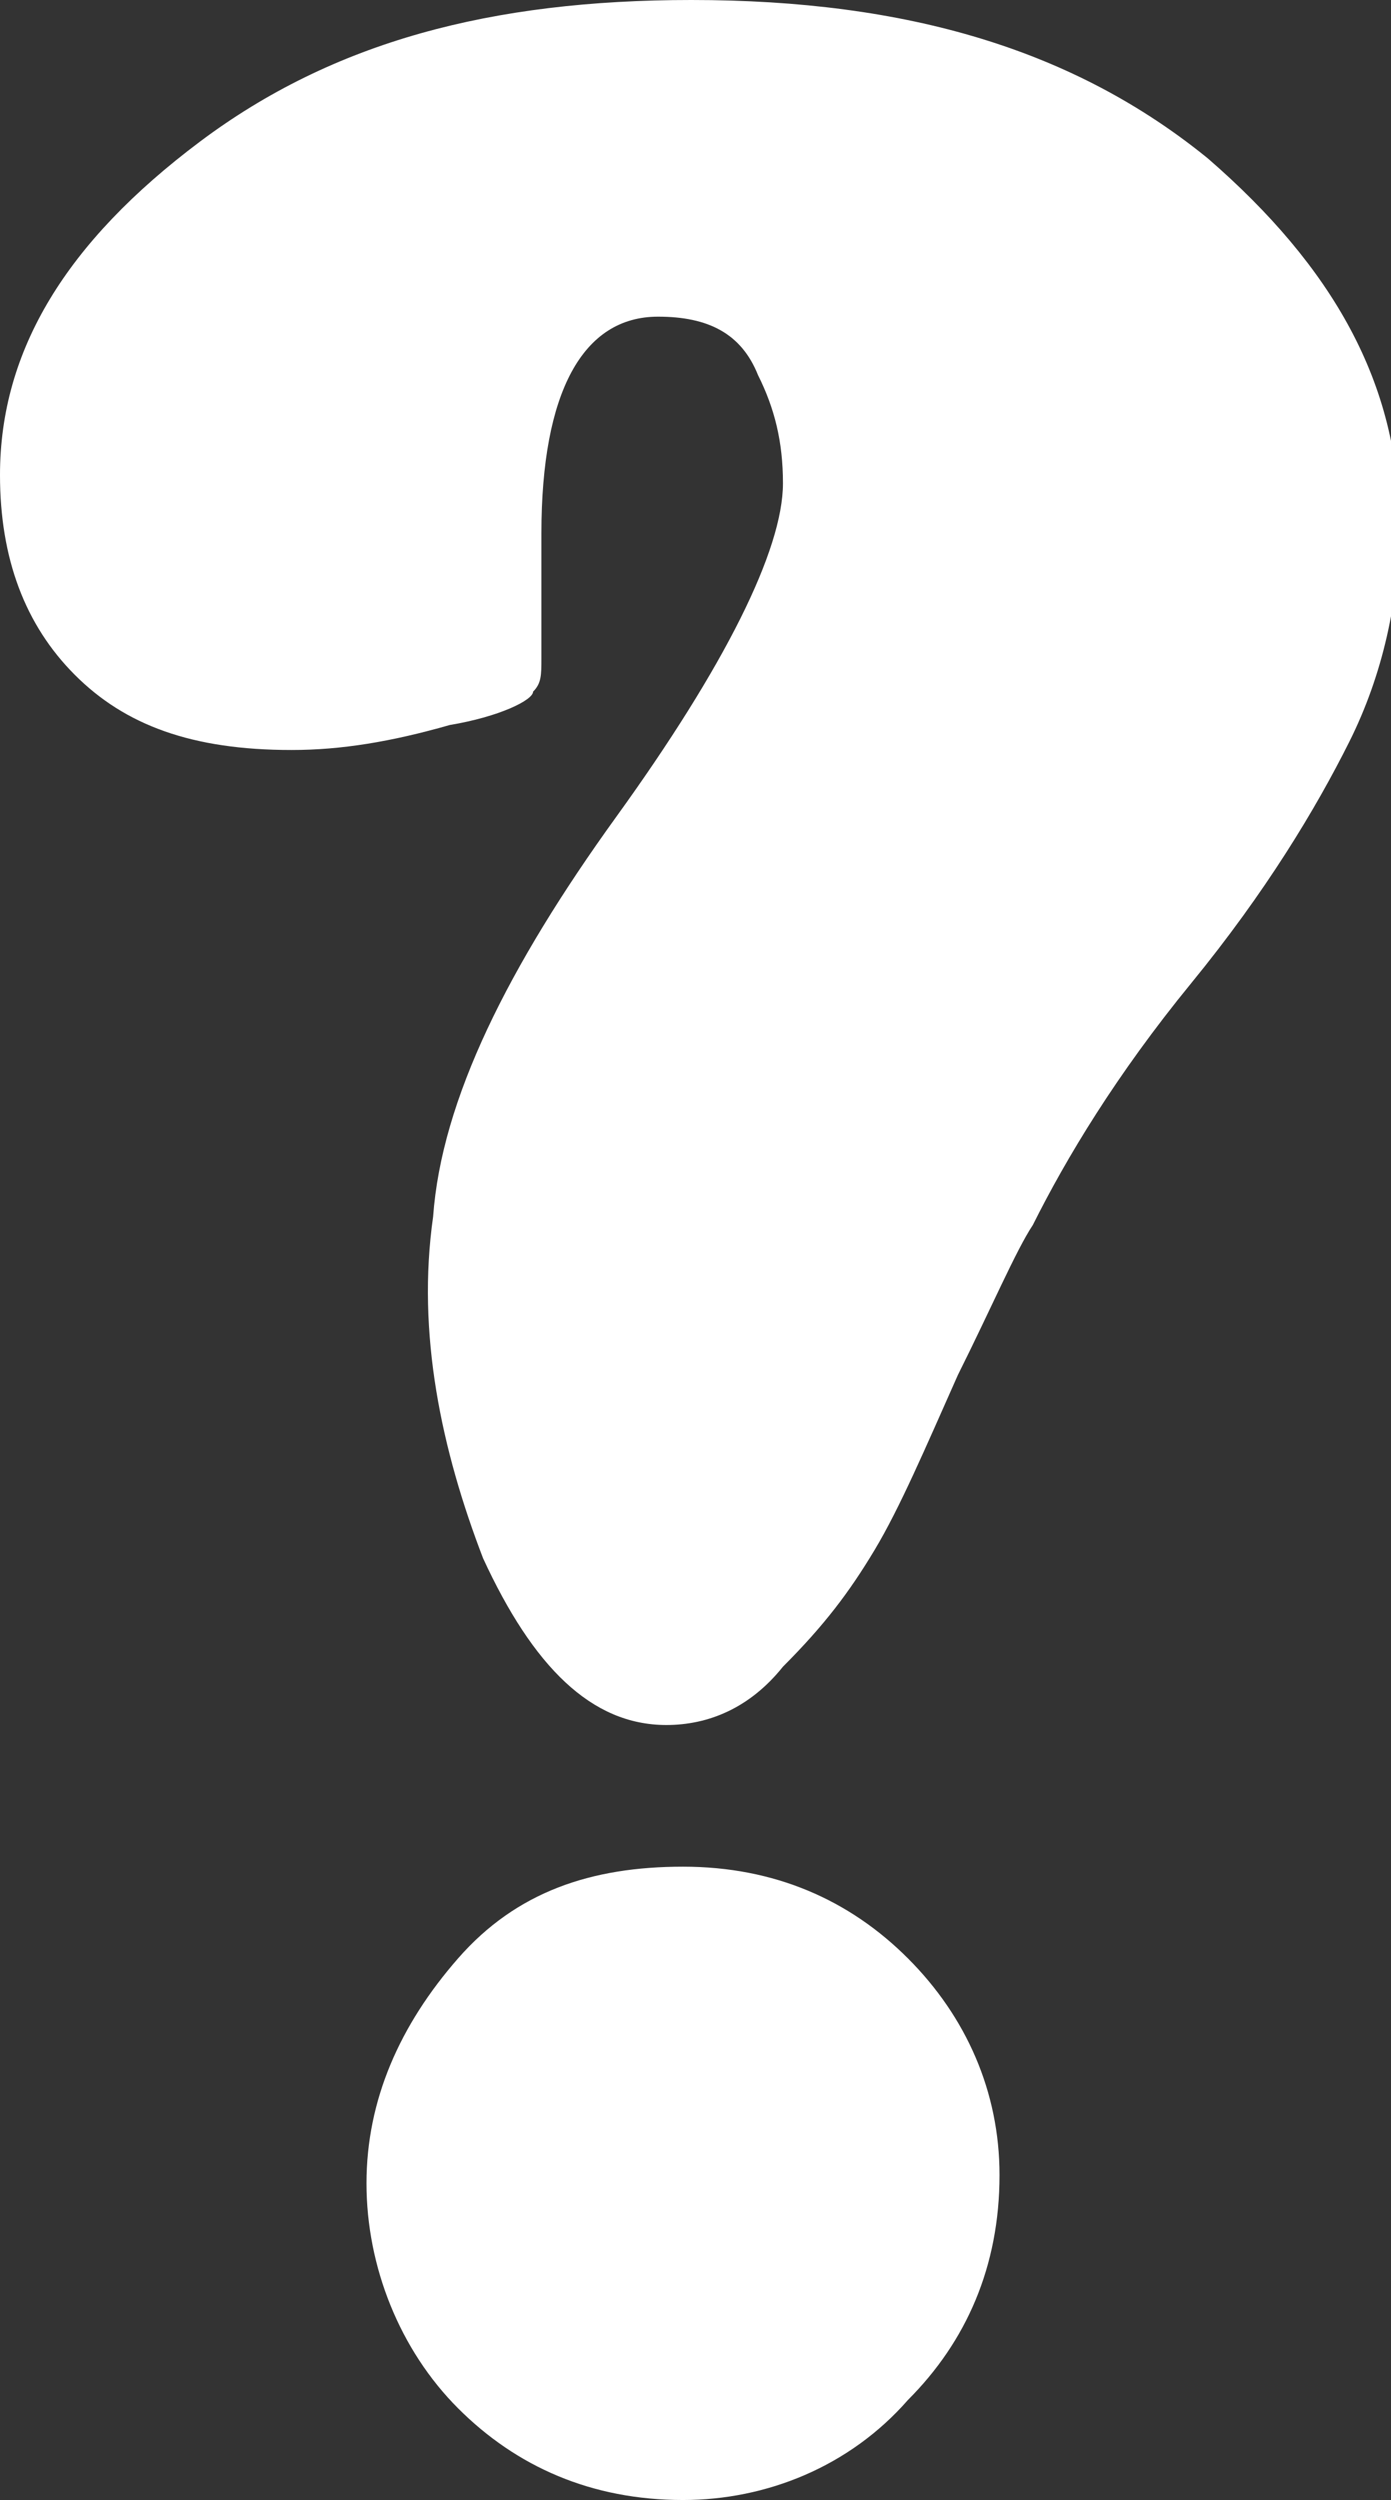 <?xml version="1.0" encoding="utf-8"?>
<!-- Generator: Adobe Illustrator 23.0.3, SVG Export Plug-In . SVG Version: 6.00 Build 0)  -->
<svg version="1.1" id="Слой_1" xmlns="http://www.w3.org/2000/svg" xmlns:xlink="http://www.w3.org/1999/xlink" x="0px" y="0px"
	 viewBox="0 0 16.7 30" style="enable-background:new 0 0 16.7 30;" xml:space="preserve">
<rect x="0" y="0" width="16.7" height="30" fill="#333333" stroke="none"/>
<style type="text/css">
	.st0{fill:#FFFFFF;}
</style>
<g>
	<path class="st0" d="M12.4,14.7c-0.2,0.3-0.5,1-0.9,1.8c-0.4,0.9-0.7,1.6-1,2.1c-0.3,0.5-0.6,0.9-1.1,1.4C9,20.5,8.5,20.7,8,20.7
		c-0.9,0-1.6-0.7-2.2-2C5.3,17.4,5,16,5.2,14.6c0.1-1.4,0.9-3,2.2-4.8c1.3-1.8,2-3.2,2-4c0-0.5-0.1-0.9-0.3-1.3
		C8.9,4,8.5,3.8,7.9,3.8C7,3.8,6.5,4.7,6.5,6.4c0,0.2,0,0.4,0,0.7c0,0.3,0,0.6,0,0.8c0,0.2,0,0.3-0.1,0.4C6.4,8.4,6,8.6,5.4,8.7
		C4.7,8.9,4.1,9,3.5,9C2.3,9,1.5,8.7,0.9,8.1C0.3,7.5,0,6.7,0,5.7c0-1.5,0.8-2.8,2.4-4S5.9,0,8.3,0c2.6,0,4.6,0.6,6.2,1.9
		c1.5,1.3,2.3,2.7,2.3,4.4c0,0.9-0.2,1.8-0.6,2.6c-0.4,0.8-1,1.8-1.9,2.9C13.4,12.9,12.8,13.9,12.4,14.7z M12,26.1
		c0,1.1-0.4,2-1.1,2.7C10.2,29.6,9.2,30,8.2,30c-1.1,0-2-0.4-2.7-1.1s-1.1-1.7-1.1-2.7c0-1,0.4-1.9,1.1-2.7c0.7-0.8,1.6-1.1,2.7-1.1
		c1.1,0,2,0.4,2.7,1.1C11.6,24.2,12,25.1,12,26.1z"/>
</g>
</svg>
